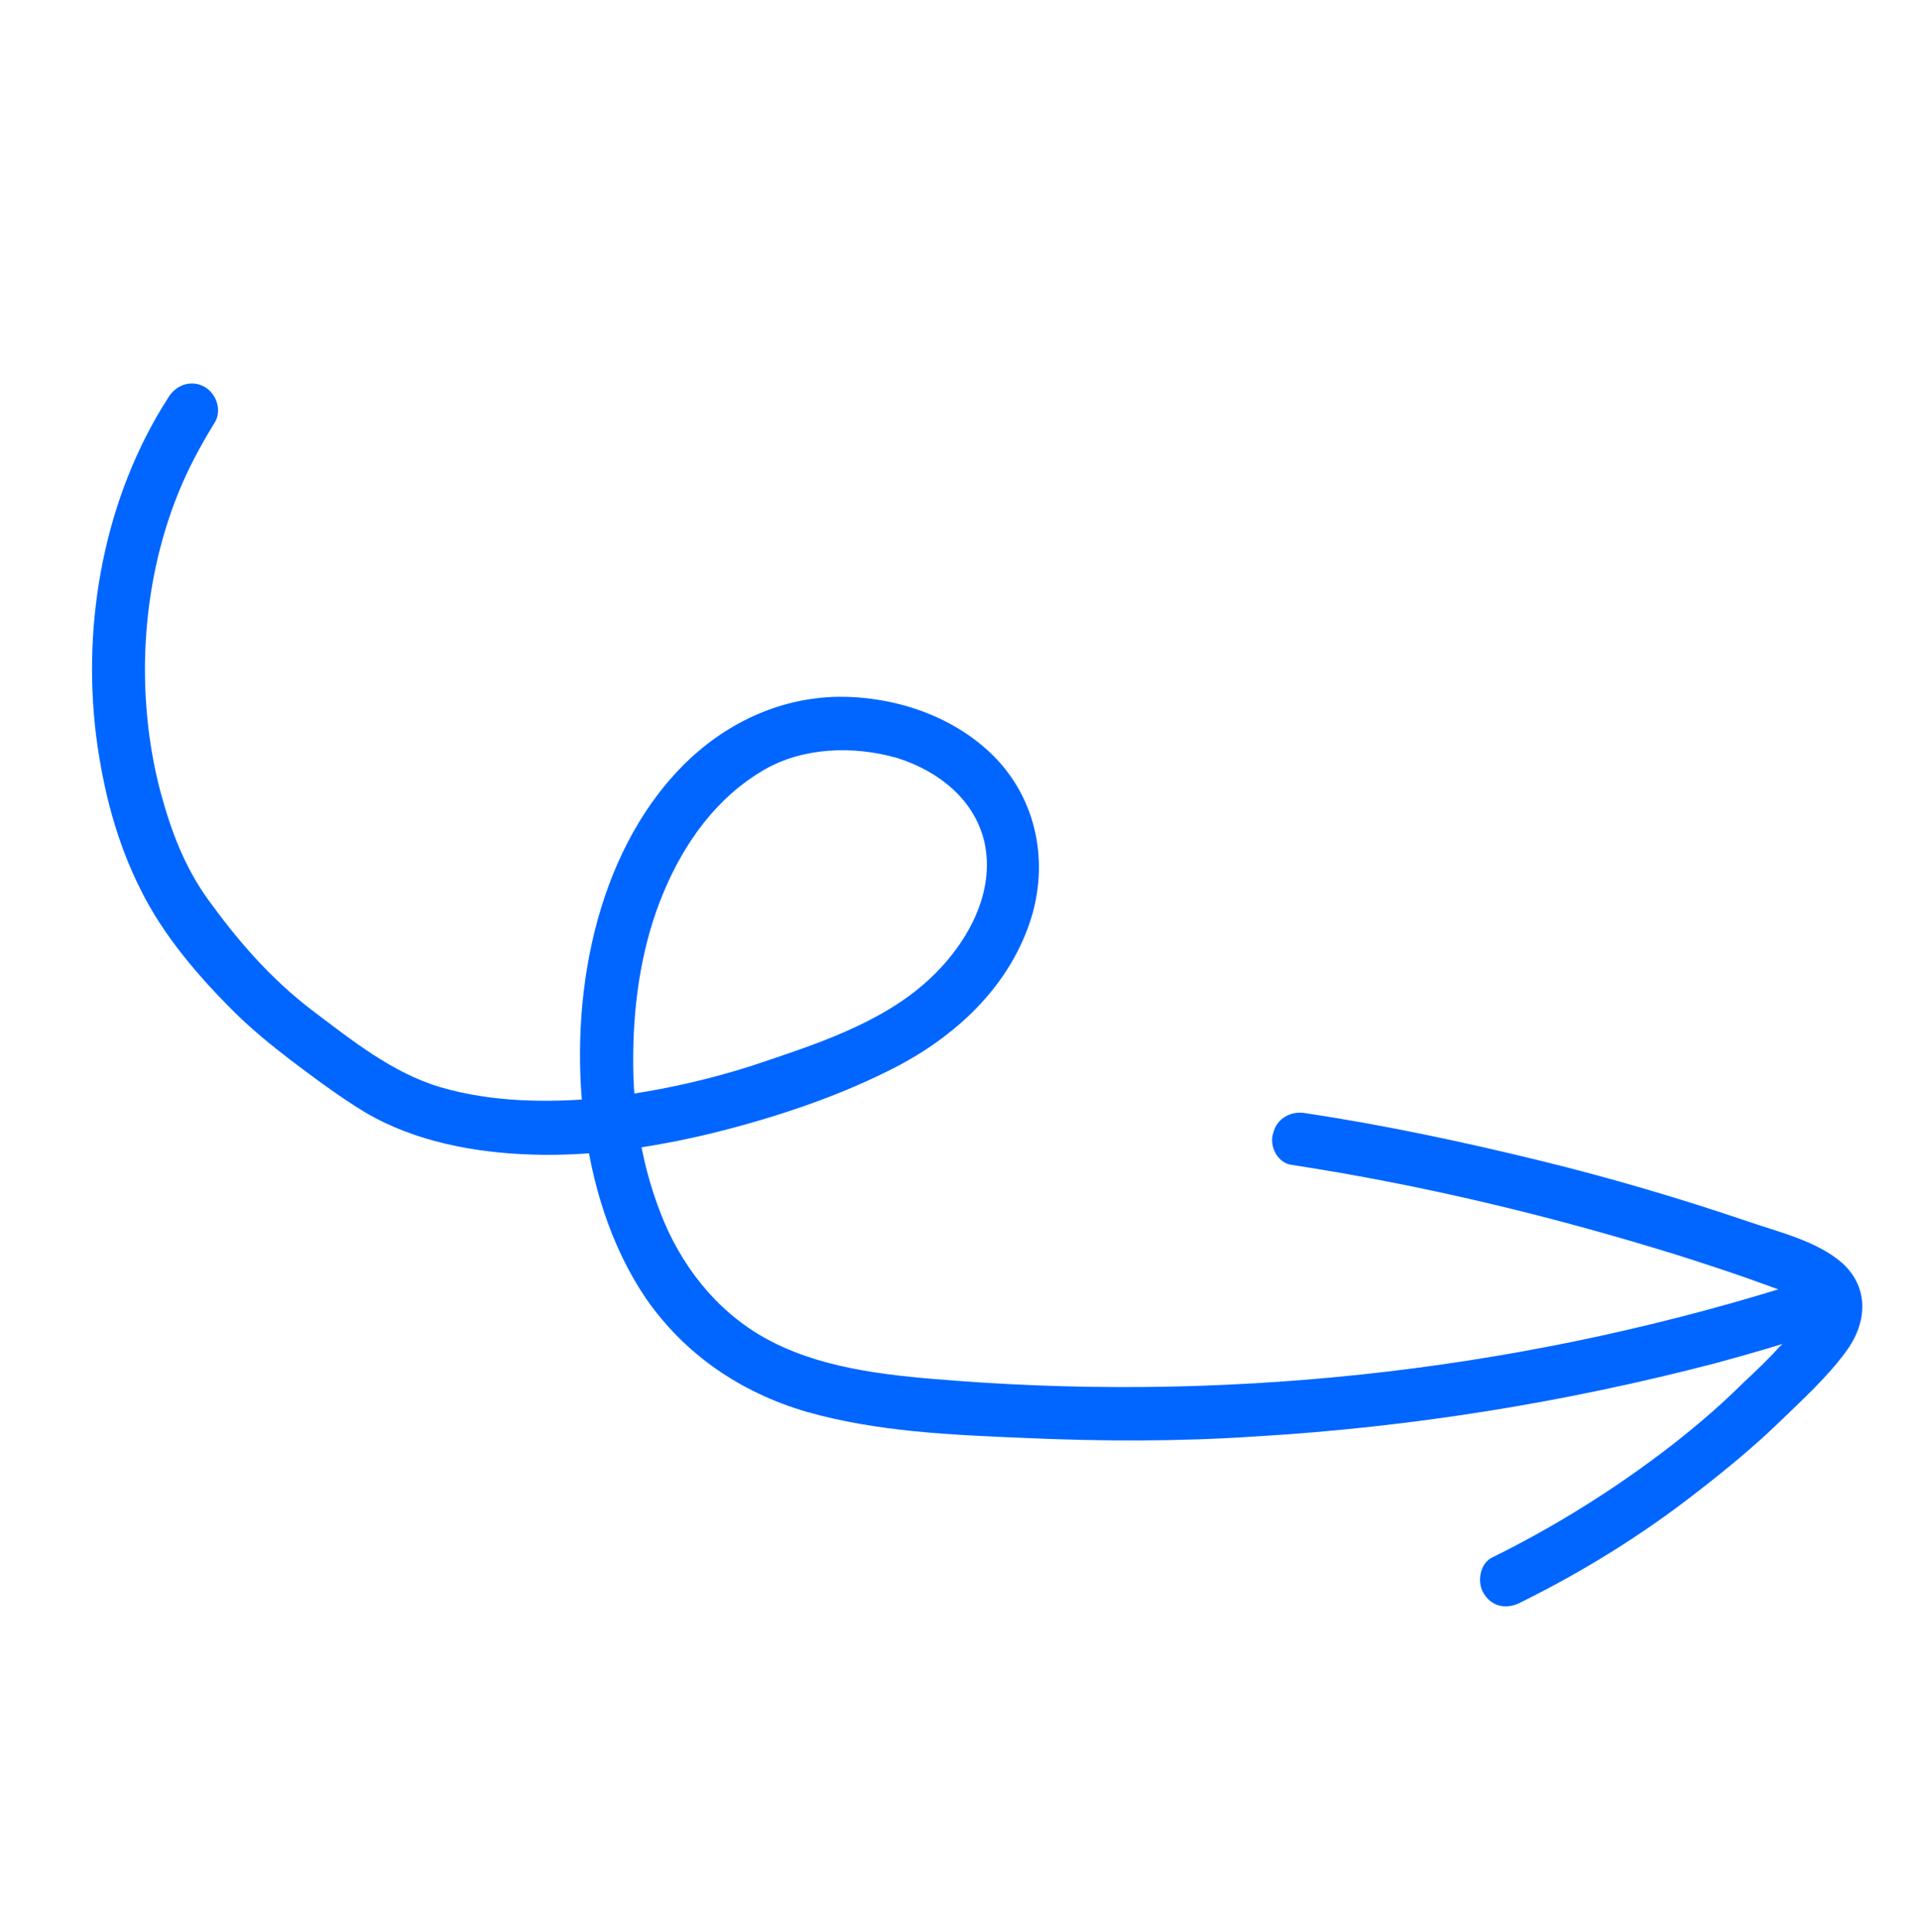 <svg width="152" height="153" viewBox="0 0 152 153" fill="none" xmlns="http://www.w3.org/2000/svg">
<path d="M13.337 31.456C8.282 39.296 6.471 49.162 7.617 58.322C8.174 62.555 9.216 66.644 11.147 70.467C12.925 74.073 15.754 77.365 18.624 80.205C19.994 81.556 21.502 82.779 22.986 83.92C24.913 85.37 26.841 86.819 28.882 88.058C32.835 90.4 37.582 91.273 42.112 91.419C46.909 91.573 51.708 90.847 56.305 89.742C61.387 88.491 66.592 86.765 71.232 84.326C76.01 81.759 80.112 77.809 81.697 72.498C83.046 67.873 81.925 62.928 78.378 59.586C75.193 56.576 70.625 55.122 66.328 55.17C61.604 55.258 57.295 57.334 53.986 60.695C47.035 67.781 45.067 79.189 46.228 88.697C46.816 93.624 48.309 98.635 51.136 102.807C54.221 107.255 58.633 110.251 63.839 111.78C69.417 113.373 75.385 113.618 81.086 113.855C87.239 114.133 93.401 114.145 99.524 113.729C111.712 113.001 123.887 111.045 135.724 107.958C138.657 107.172 141.486 106.329 144.371 105.382C146.932 104.53 145.729 100.49 143.167 101.341C121.493 108.327 98.544 111.029 75.869 109.339C70.919 108.966 65.598 108.528 61.136 106.25C57.199 104.256 54.322 100.802 52.609 96.826C50.824 92.606 50.066 87.993 50.131 83.487C50.163 79.166 50.842 74.653 52.545 70.626C54.192 66.704 56.735 63.131 60.486 60.958C63.559 59.163 67.565 59.025 71.028 60.017C74.329 61.057 77.111 63.307 77.912 66.588C78.874 70.7 76.499 74.839 73.53 77.571C69.736 81.077 64.346 82.771 59.546 84.377C55.61 85.638 51.474 86.518 47.297 86.971C43.178 87.318 38.938 87.262 34.894 86.091C31.036 84.953 27.786 82.314 24.608 79.918C21.641 77.635 19.142 74.86 16.919 71.827C14.768 69.037 13.635 66.119 12.704 62.701C10.708 55.114 11.12 46.457 14.106 39.057C14.917 37.055 15.882 35.272 17.008 33.441C17.599 32.473 17.109 31.123 16.165 30.613C15.116 30.046 13.928 30.488 13.337 31.456Z" fill="#0066FF"/>
<path d="M102.272 92.235C112.599 93.822 122.738 96.256 132.722 99.351C135.152 100.123 137.686 100.952 140.059 101.828C140.955 102.177 142.093 102.454 142.899 103.094C143.472 103.539 143.358 103.749 142.913 104.321C142.298 105.209 141.553 105.958 140.809 106.708C139.951 107.667 138.988 108.57 138.025 109.473C136.261 111.23 134.368 112.85 132.371 114.413C127.938 117.845 123.119 120.864 118.132 123.318C117.129 123.793 116.892 125.359 117.504 126.233C118.165 127.268 119.36 127.439 120.419 126.86C125.325 124.43 130.007 121.54 134.358 118.132C136.575 116.416 138.767 114.619 140.749 112.708C142.594 110.927 144.6 109.098 146.106 107.065C147.806 104.799 148.03 102.005 145.853 100.014C143.829 98.242 140.81 97.558 138.356 96.705C132.973 94.878 127.476 93.26 121.971 91.909C115.803 90.403 109.603 89.083 103.338 88.135C102.224 87.939 101.084 88.542 100.807 89.681C100.426 90.762 101.182 92.12 102.272 92.235Z" fill="#0066FF"/>
</svg>
